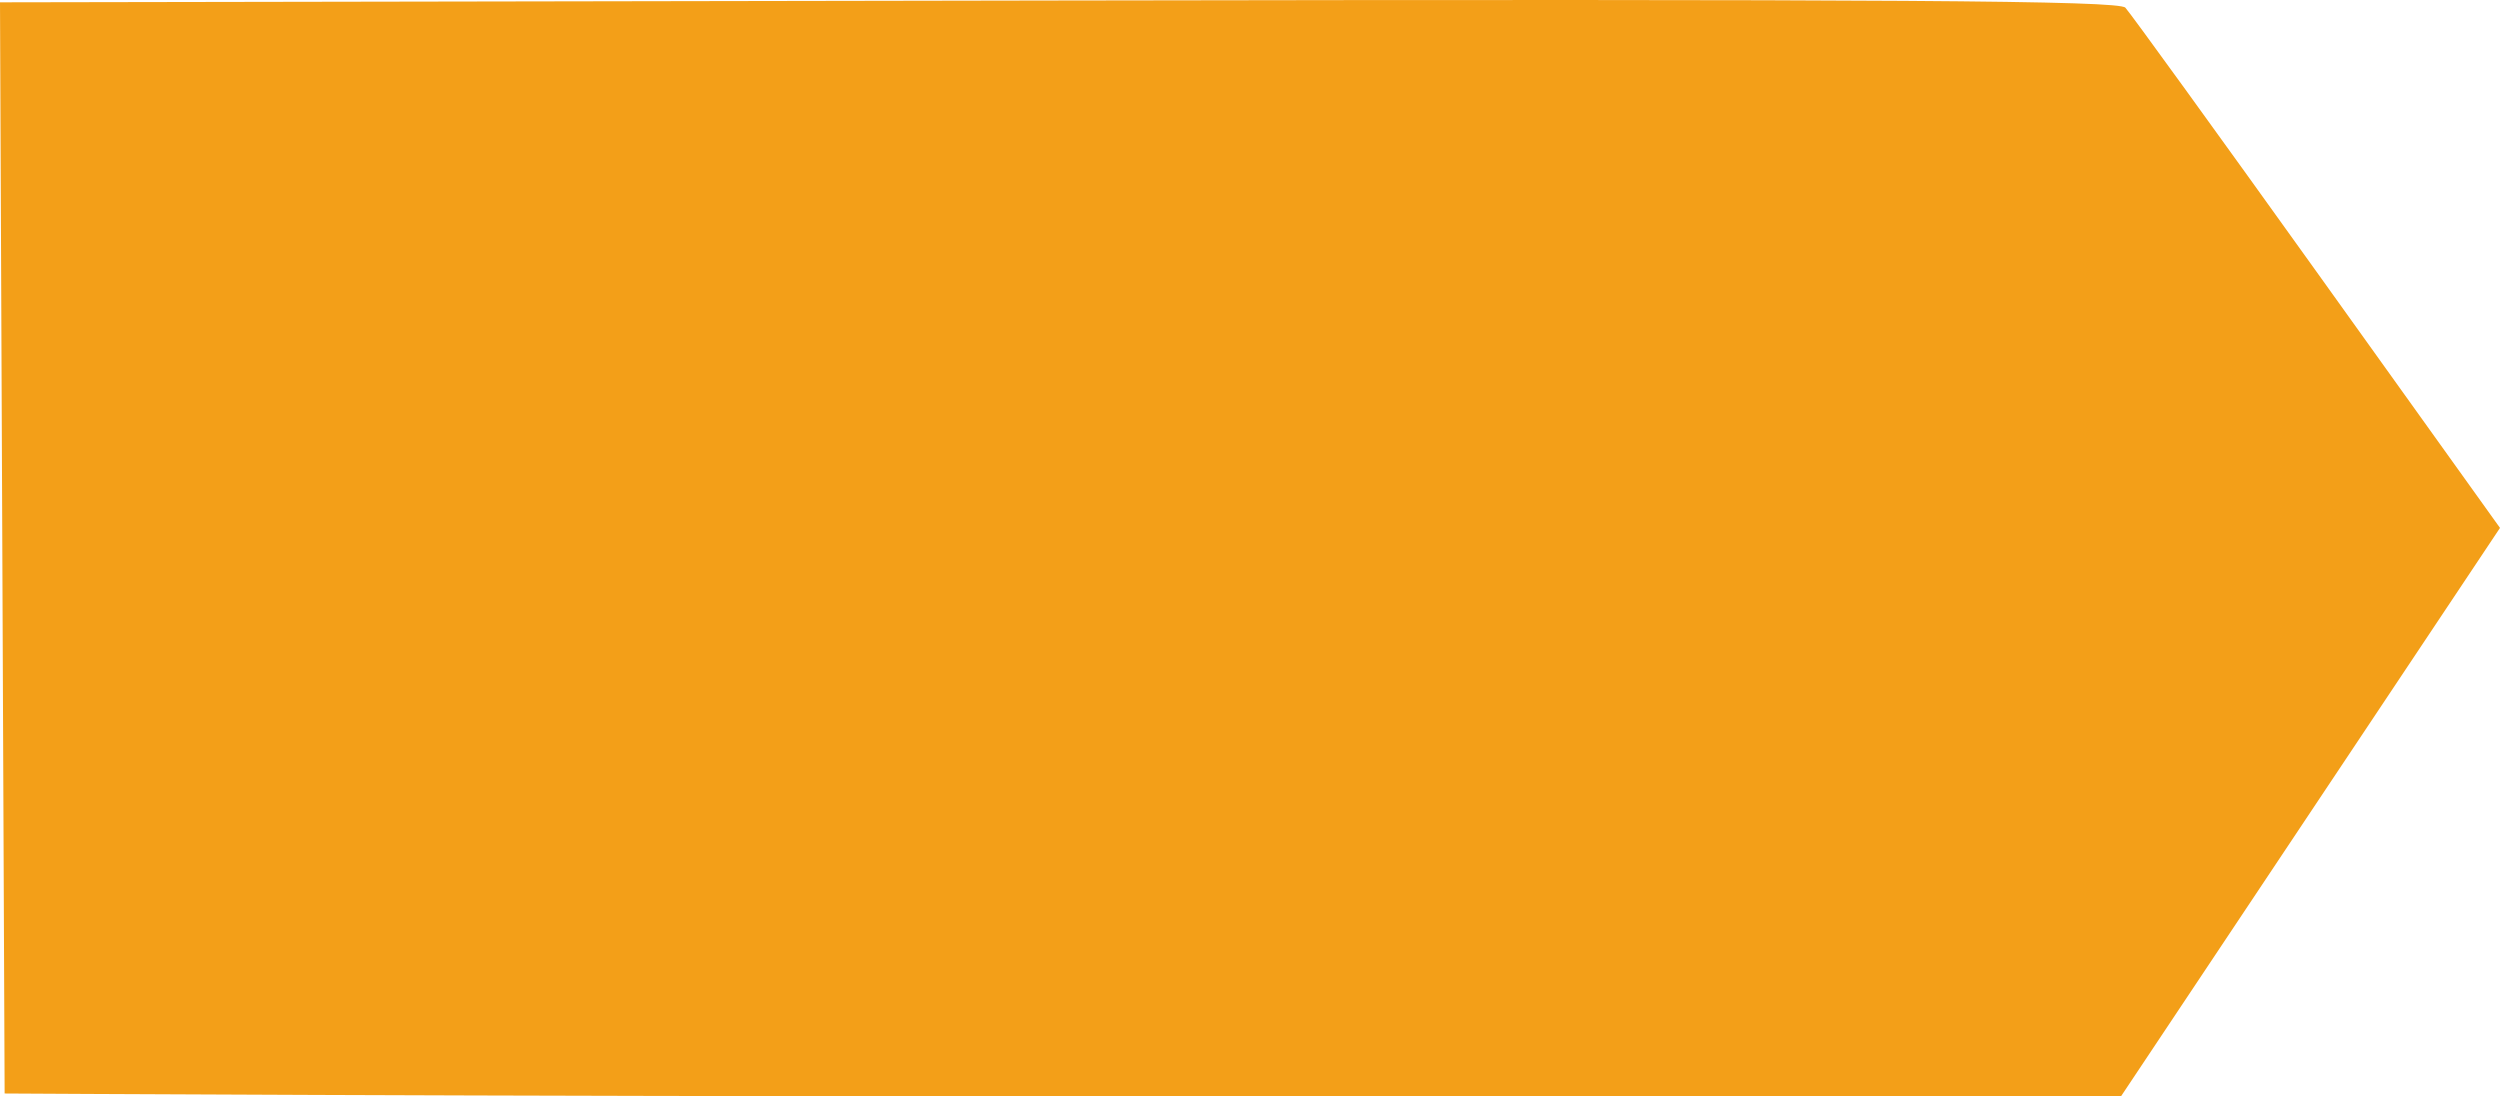 <?xml version="1.0" encoding="UTF-8" standalone="no"?>
<svg
   xmlns:dc="http://purl.org/dc/elements/1.1/"
   xmlns:cc="http://creativecommons.org/ns#"
   xmlns:rdf="http://www.w3.org/1999/02/22-rdf-syntax-ns#"
   xmlns:svg="http://www.w3.org/2000/svg"
   xmlns="http://www.w3.org/2000/svg"
   viewBox="0 0 290.046 127.2"
   height="127.2"
   width="290.046"
   version="1.1"
   id="svg3336">
  <defs
     id="defs3340" />
  <path
     id="path3350"
     d="M 0.537,126.865 0,0.269 l 122.797,-0.211 c 97.551,-0.167 123,0.004 123.783,0.832 0.542,0.574 10.544,14.389 22.226,30.701 l 21.24,29.657 -21.988,32.976 -21.988,32.976 -122.766,0 c -67.521,0 -122.766,-0.335 -122.766,-0.335 z"
     style="fill:#f39f18;fill-opacity:1;stroke:none;stroke-width:1px;stroke-linecap:butt;stroke-linejoin:miter;stroke-opacity:1" />
</svg>
